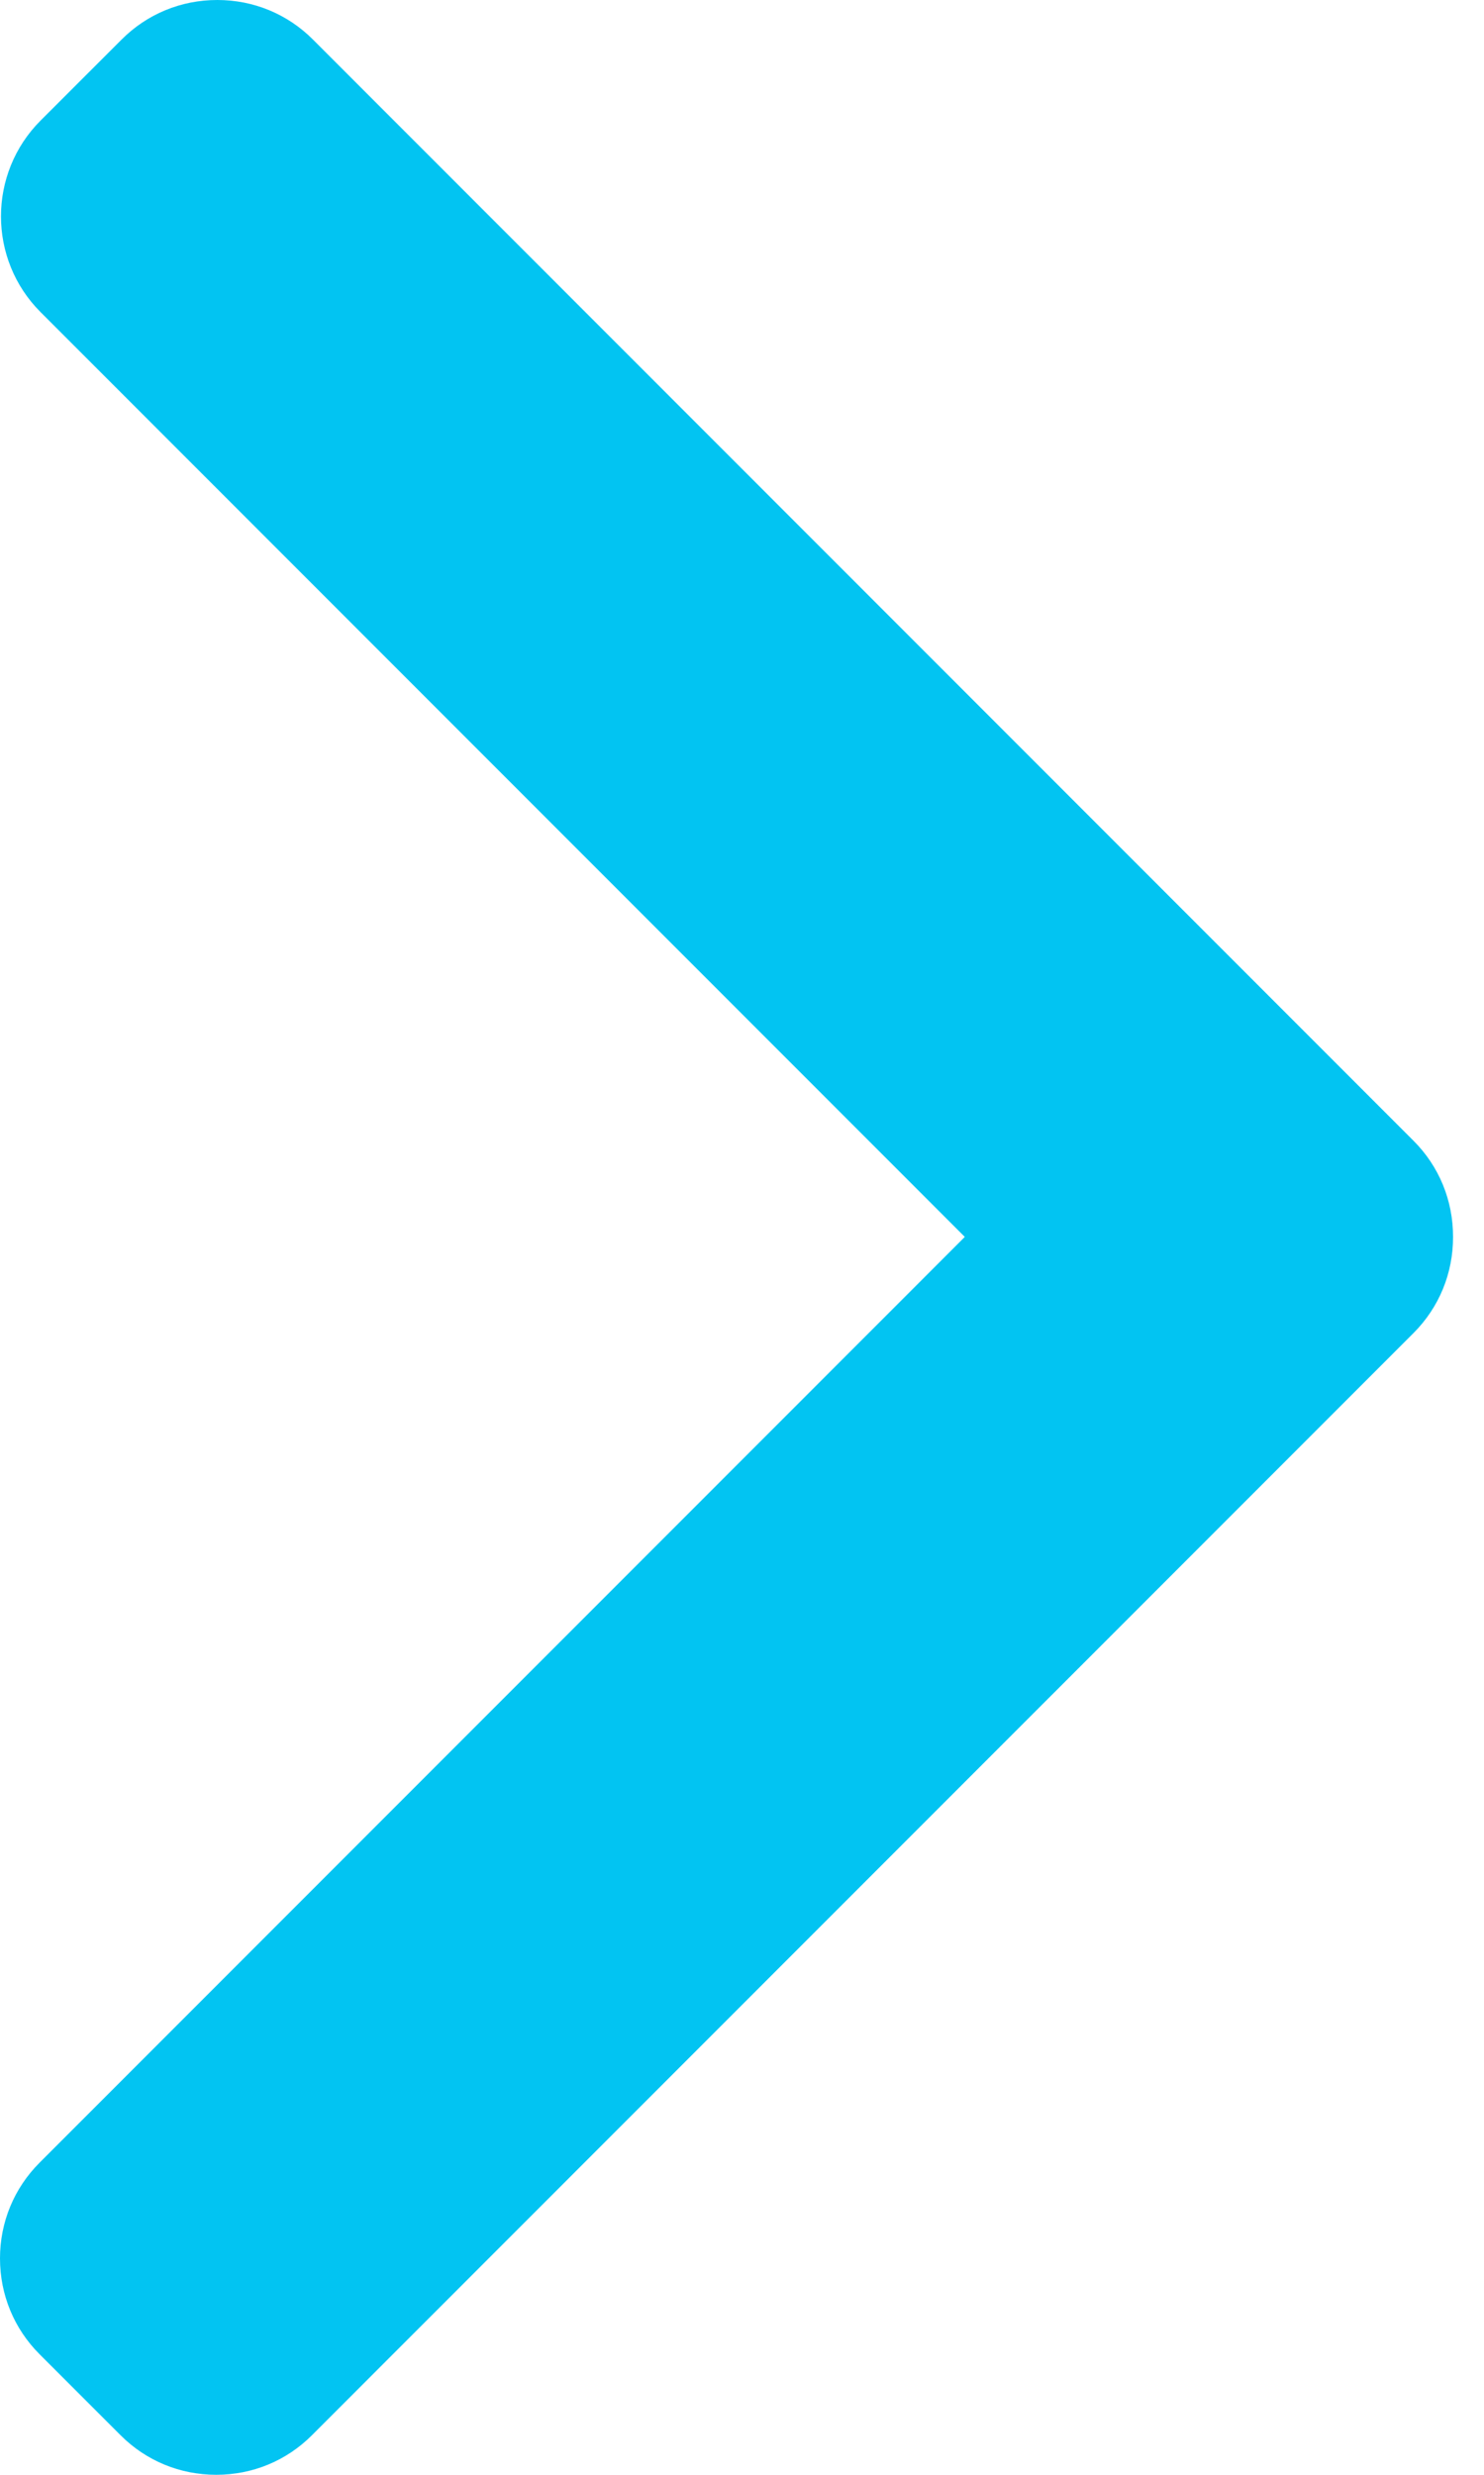 <svg width="36" height="60" viewBox="0 0 36 60" fill="none" xmlns="http://www.w3.org/2000/svg">
<path d="M34.292 27.659L7.592 0.959C6.974 0.34 6.15 0 5.271 0C4.392 0 3.567 0.34 2.95 0.959L0.983 2.924C-0.296 4.205 -0.296 6.287 0.983 7.566L23.405 29.988L0.959 52.434C0.341 53.052 0 53.876 0 54.754C0 55.634 0.341 56.458 0.959 57.076L2.925 59.041C3.543 59.66 4.367 60 5.246 60C6.125 60 6.949 59.66 7.567 59.041L34.292 32.317C34.911 31.697 35.251 30.869 35.249 29.989C35.251 29.106 34.911 28.278 34.292 27.659Z" fill="#02C4F2"/>
</svg>

